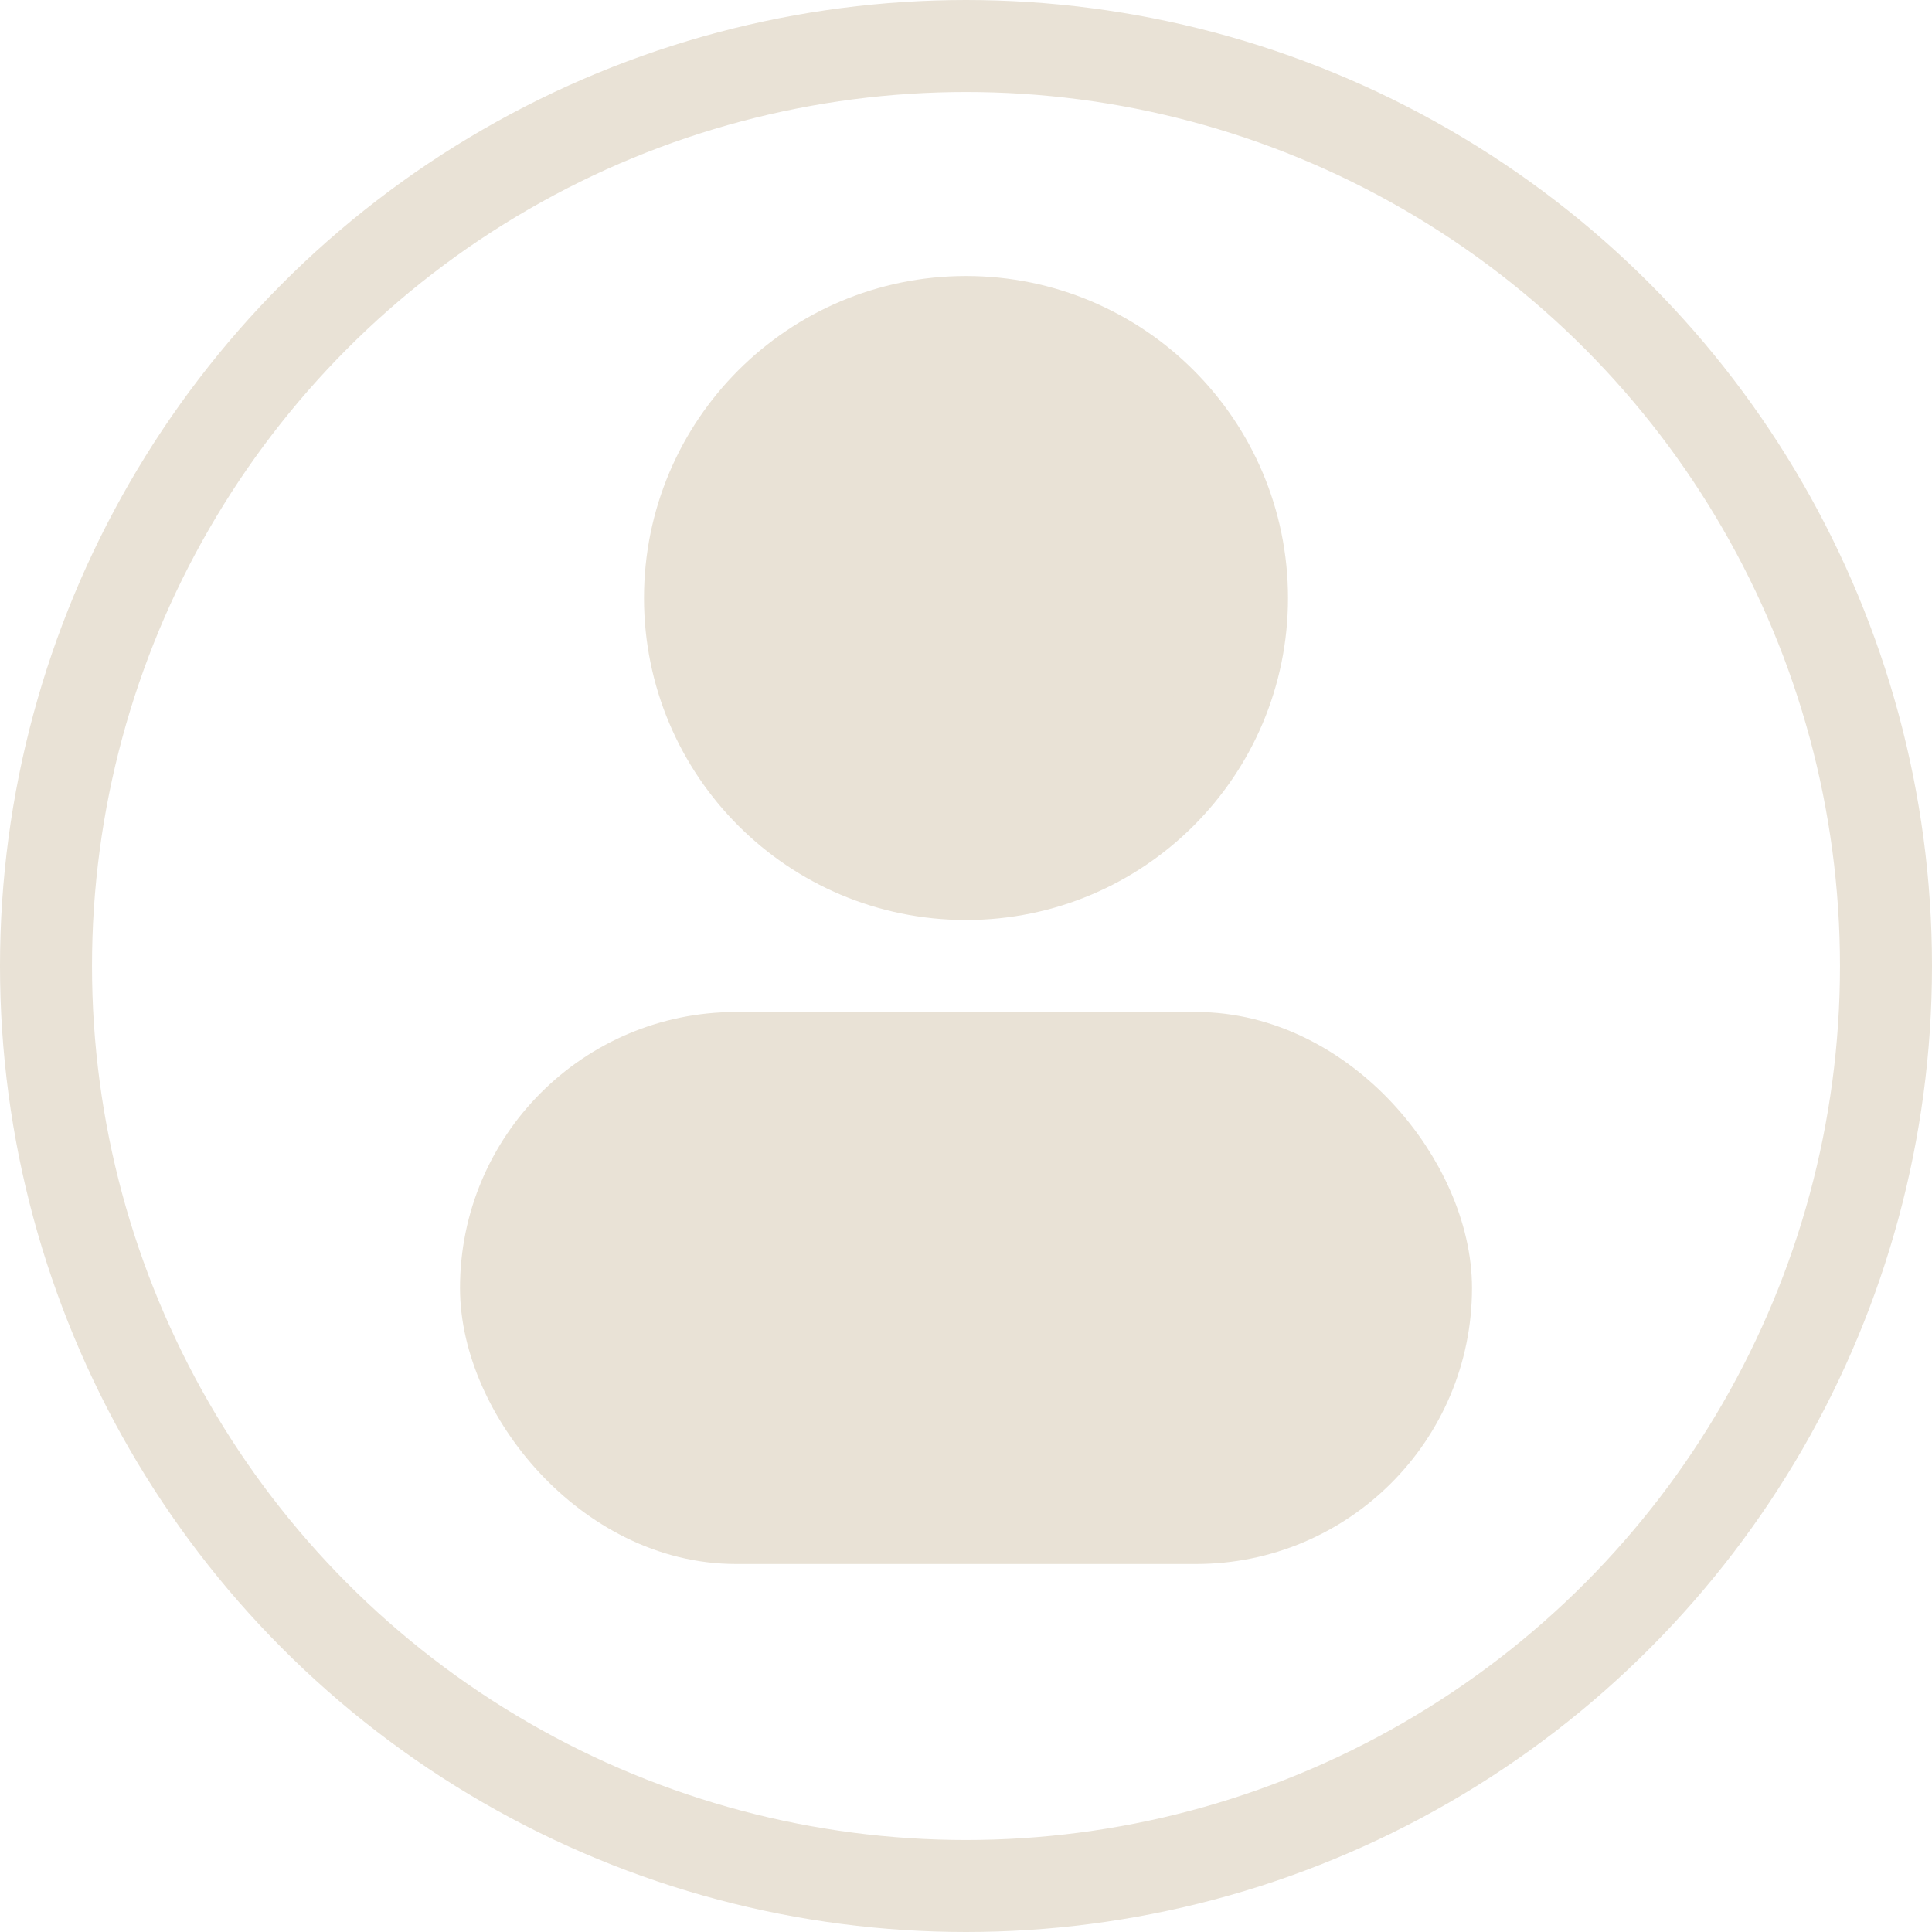 <?xml version="1.0" encoding="UTF-8"?>
<svg width="21px" height="21px" viewBox="0 0 21 21" version="1.1" xmlns="http://www.w3.org/2000/svg" xmlns:xlink="http://www.w3.org/1999/xlink">
    <!-- Generator: Sketch 52.2 (67145) - http://www.bohemiancoding.com/sketch -->
    <title>Group 14 Copy 2</title>
    <desc>Created with Sketch.</desc>
    <g id="Symbols" stroke="none" stroke-width="1" fill="none" fill-rule="evenodd">
        <g id="Menu" transform="translate(-1116, -25)" fill-rule="nonzero" stroke="#E9E2D6">
            <g id="Group-18" transform="translate(1116, 25)">
                <g id="Group-14-Copy-2">
                    <g id="Group-10-Copy-5">
                        <g id="Group-11">
                            <circle id="Oval-2" cx="10.5" cy="10.5" r="10"></circle>
                        </g>
                    </g>
                    <g id="Group-14-Copy" transform="translate(5, 3)" fill="#E9E2D6">
                        <circle id="Oval-4" cx="5.5" cy="3.5" r="3"></circle>
                        <rect id="Rectangle-9" x="0.5" y="8.5" width="10" height="5" rx="2.5"></rect>
                    </g>
                </g>
            </g>
        </g>
    </g>
</svg>
